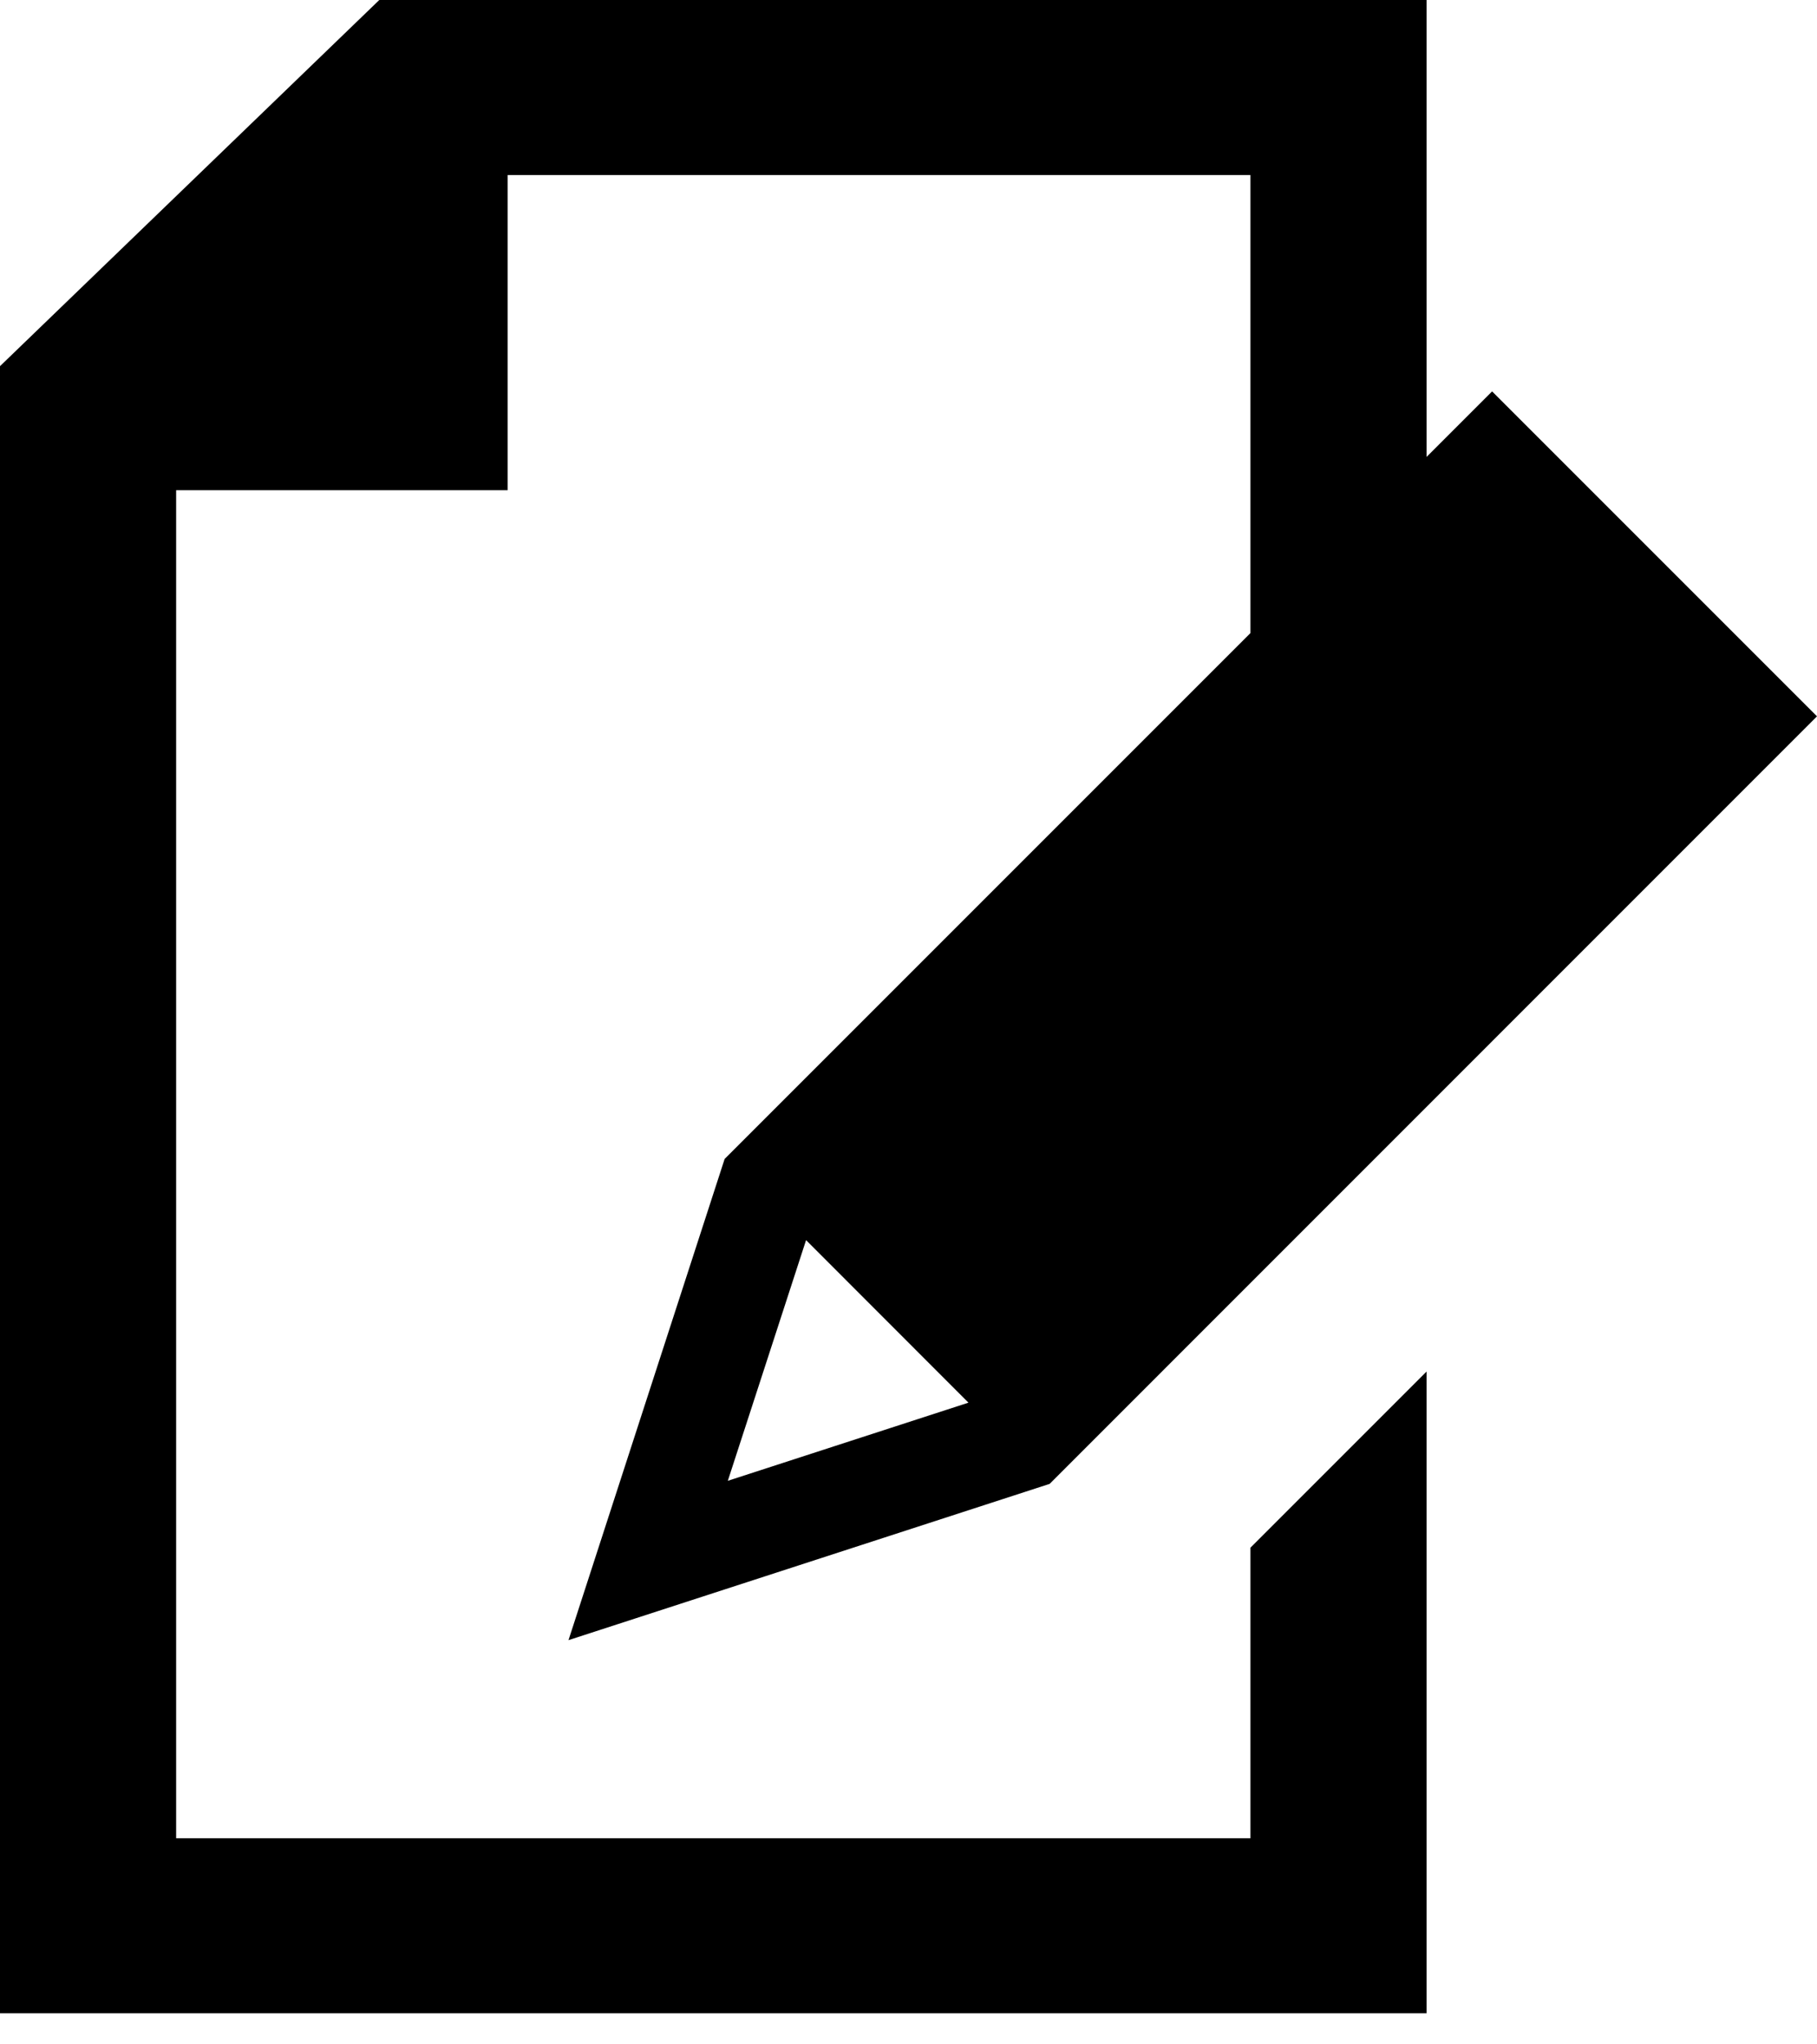 <svg width="16" height="18" viewBox="0 0 16 18" fill="none" xmlns="http://www.w3.org/2000/svg">
<path d="M3.34 0L0 3.224V17.726H12.562V12.076L11.011 13.627V16.185H1.551V4.316H4.47V1.541H11.011V5.574L6.381 10.204L5.006 14.441L9.243 13.065L16 6.307L13.139 3.446L12.562 4.023V0H3.34ZM7.098 10.919L8.528 12.35L6.409 13.038L7.098 10.919Z" fill="black"/>
</svg>
